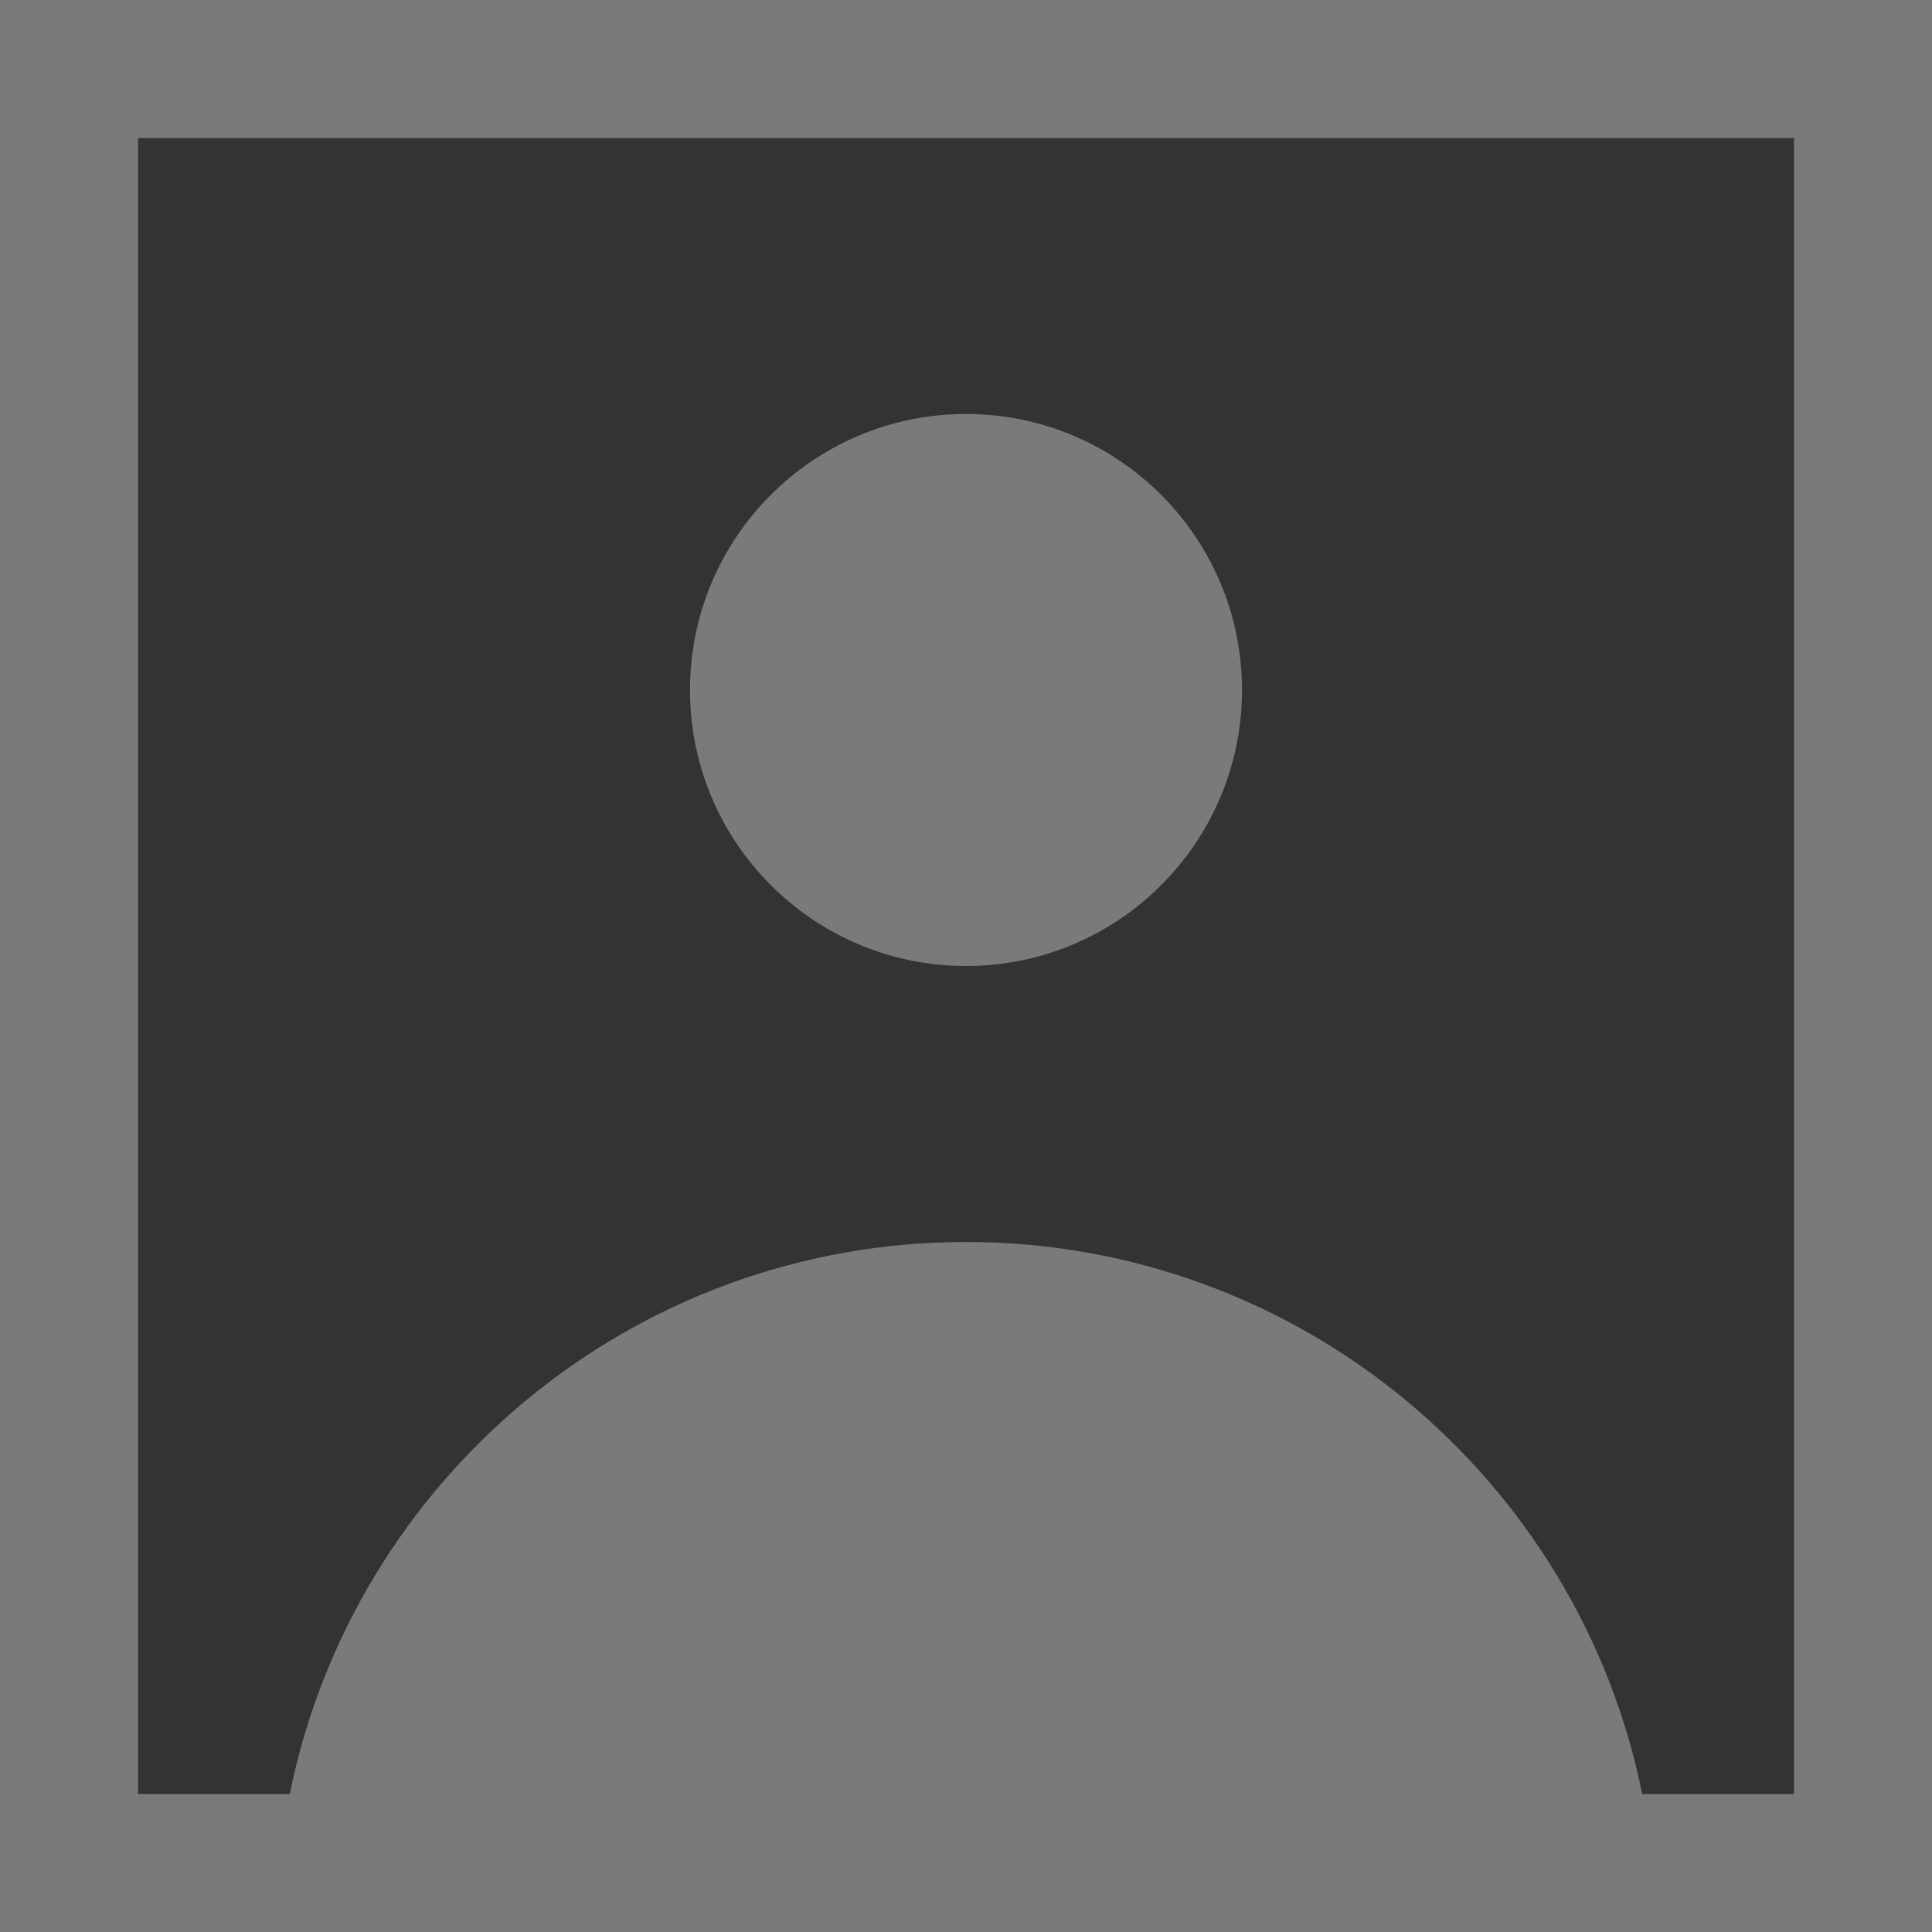 <?xml version="1.0" encoding="utf-8"?>
<!-- Generator: Adobe Illustrator 23.0.6, SVG Export Plug-In . SVG Version: 6.00 Build 0)  -->
<svg version="1.1" id="Layer_1" xmlns="http://www.w3.org/2000/svg" xmlns:xlink="http://www.w3.org/1999/xlink" x="0px" y="0px"
	 viewBox="0 0 14 14" style="enable-background:new 0 0 14 14;" xml:space="preserve">
<rect x="0" y="0" width="14" height="14" fill="#333333" stroke="none"/>
<style type="text/css">
	.st0{opacity:0.35;}
	.st1{fill:#FFFFFF;}
</style>
<g class="st0">
	<path class="st1" d="M13,0H1H0v14h1h1h10h2v-1V0H13z M11.9,13C11.44,10.72,9.42,9,7,9s-4.44,1.72-4.9,4H1V1h12v12H11.9z"/>
	<circle class="st1" cx="7" cy="5" r="2"/>
</g>
</svg>

